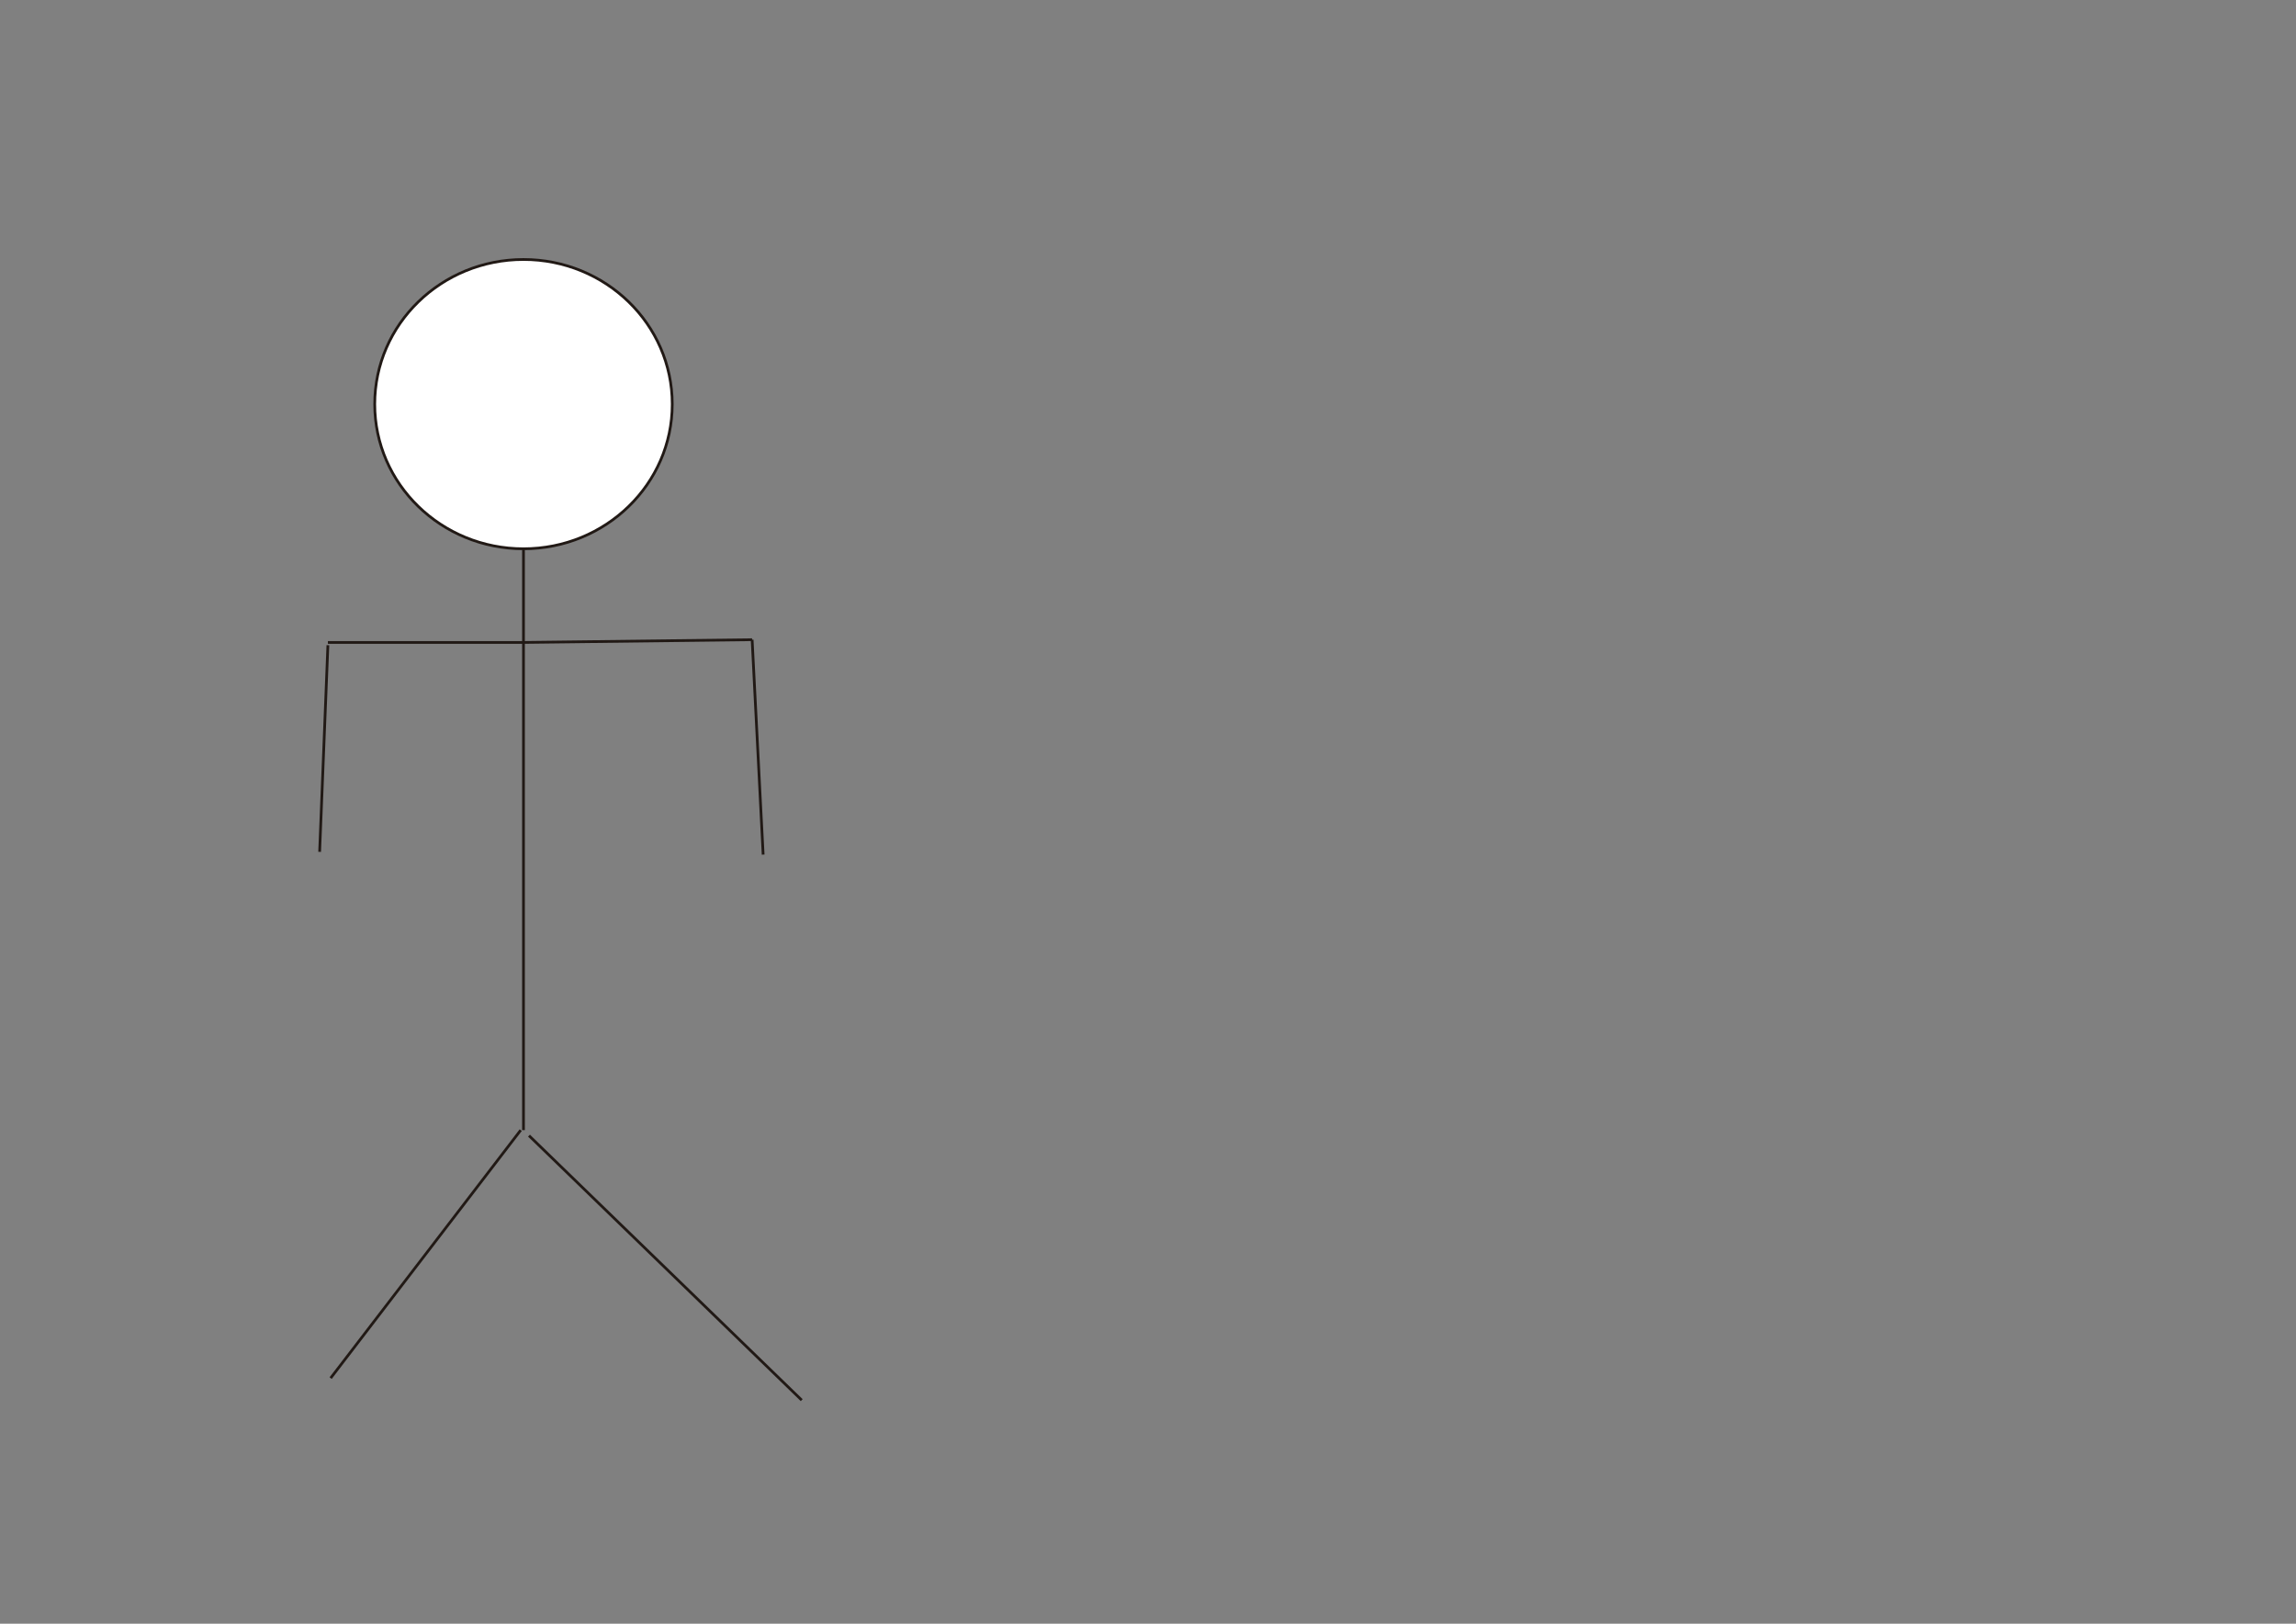 <?xml version="1.0" encoding="utf-8"?>
<!-- Generator: Adobe Illustrator 16.0.0, SVG Export Plug-In . SVG Version: 6.00 Build 0)  -->
<!DOCTYPE svg PUBLIC "-//W3C//DTD SVG 1.1//EN" "http://www.w3.org/Graphics/SVG/1.1/DTD/svg11.dtd">
<svg version="1.1" id="Camada_1" xmlns="http://www.w3.org/2000/svg" xmlns:xlink="http://www.w3.org/1999/xlink" x="0px" y="0px"
	 width="841.89px" height="595.28px" viewBox="0 0 841.89 595.28" enable-background="new 0 0 841.89 595.28" xml:space="preserve">
<rect x="0" y="0" width="841.89" height="595.28" fill="#808080" stroke="none"/>
<ellipse fill="#FFFFFF" stroke="#211915" stroke-miterlimit="10" cx="191.949" cy="148.162" rx="54.546" ry="53.03"/>
<line fill="none" stroke="#211915" stroke-miterlimit="10" x1="191.949" y1="201.192" x2="191.949" y2="414.323"/>
<line fill="none" stroke="#211915" stroke-miterlimit="10" x1="191.949" y1="235.535" x2="275.788" y2="234.525"/>
<line fill="none" stroke="#211915" stroke-miterlimit="10" x1="275.788" y1="234.525" x2="279.828" y2="313.313"/>
<line fill="none" stroke="#211915" stroke-miterlimit="10" x1="191.949" y1="235.535" x2="120.232" y2="235.535"/>
<line fill="none" stroke="#211915" stroke-miterlimit="10" x1="120.232" y1="236.545" x2="117.202" y2="312.303"/>
<line fill="none" stroke="#211915" stroke-miterlimit="10" x1="193.97" y1="416.344" x2="293.97" y2="513.313"/>
<line fill="none" stroke="#211915" stroke-miterlimit="10" x1="190.939" y1="414.323" x2="121.242" y2="505.232"/>
</svg>
